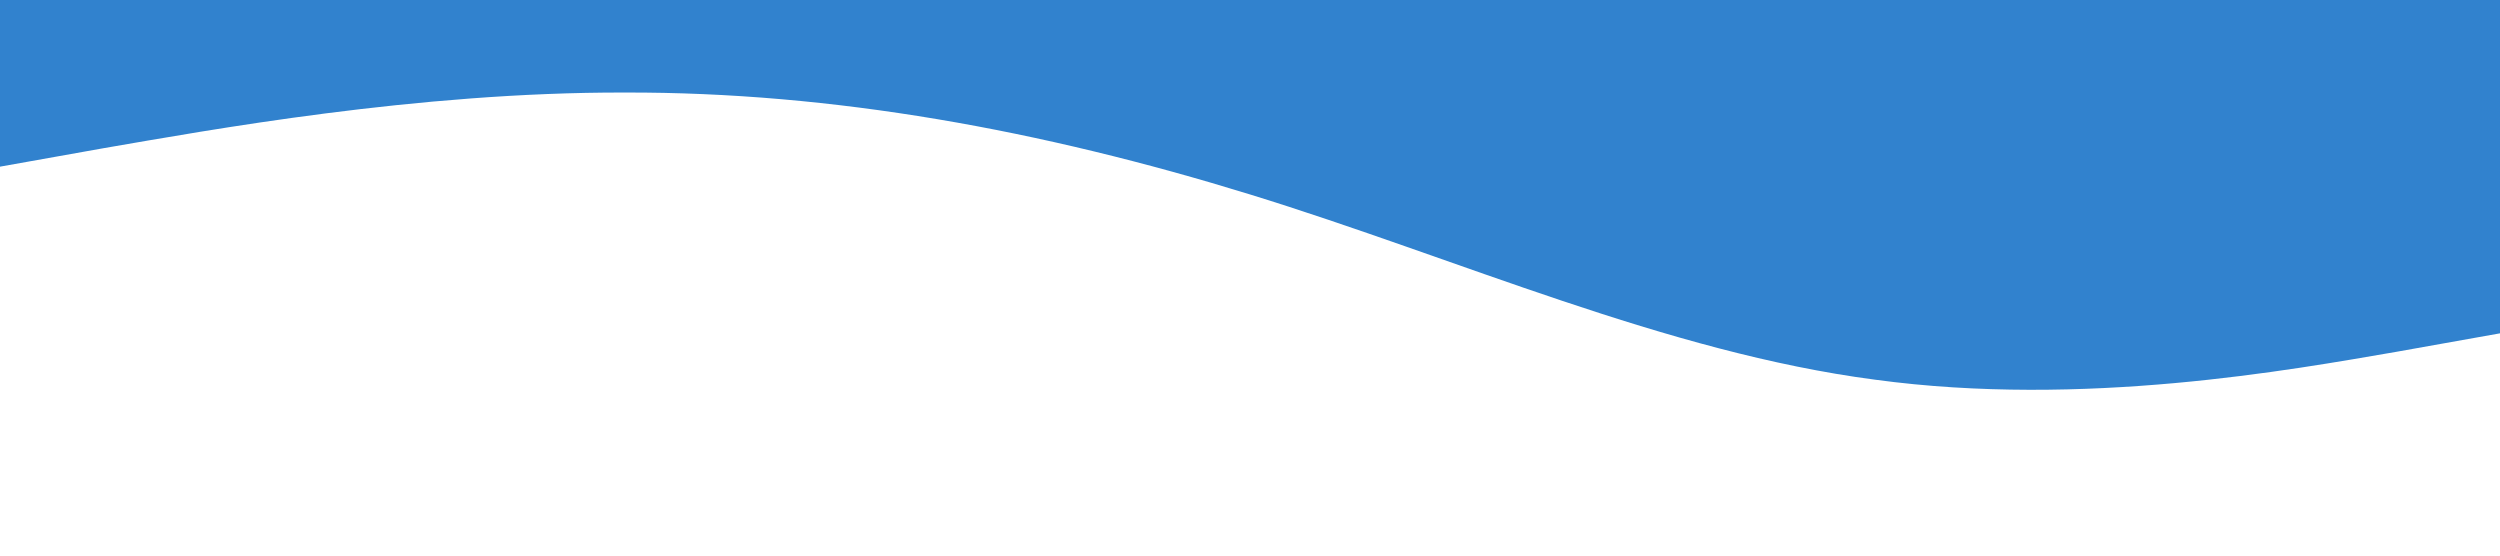 <svg xmlns="http://www.w3.org/2000/svg" viewBox="0 0 1440 320">
    <path
      fill="#3182ce"
      fill-opacity="1"
      d="M0,96L60,85.3C120,75,240,53,360,53.3C480,53,600,75,720,112C840,149,960,203,1080,218.7C1200,235,1320,213,1380,202.7L1440,192L1440,0L1380,0C1320,0,1200,0,1080,0C960,0,840,0,720,0C600,0,480,0,360,0C240,0,120,0,60,0L0,0Z" />
  </svg>